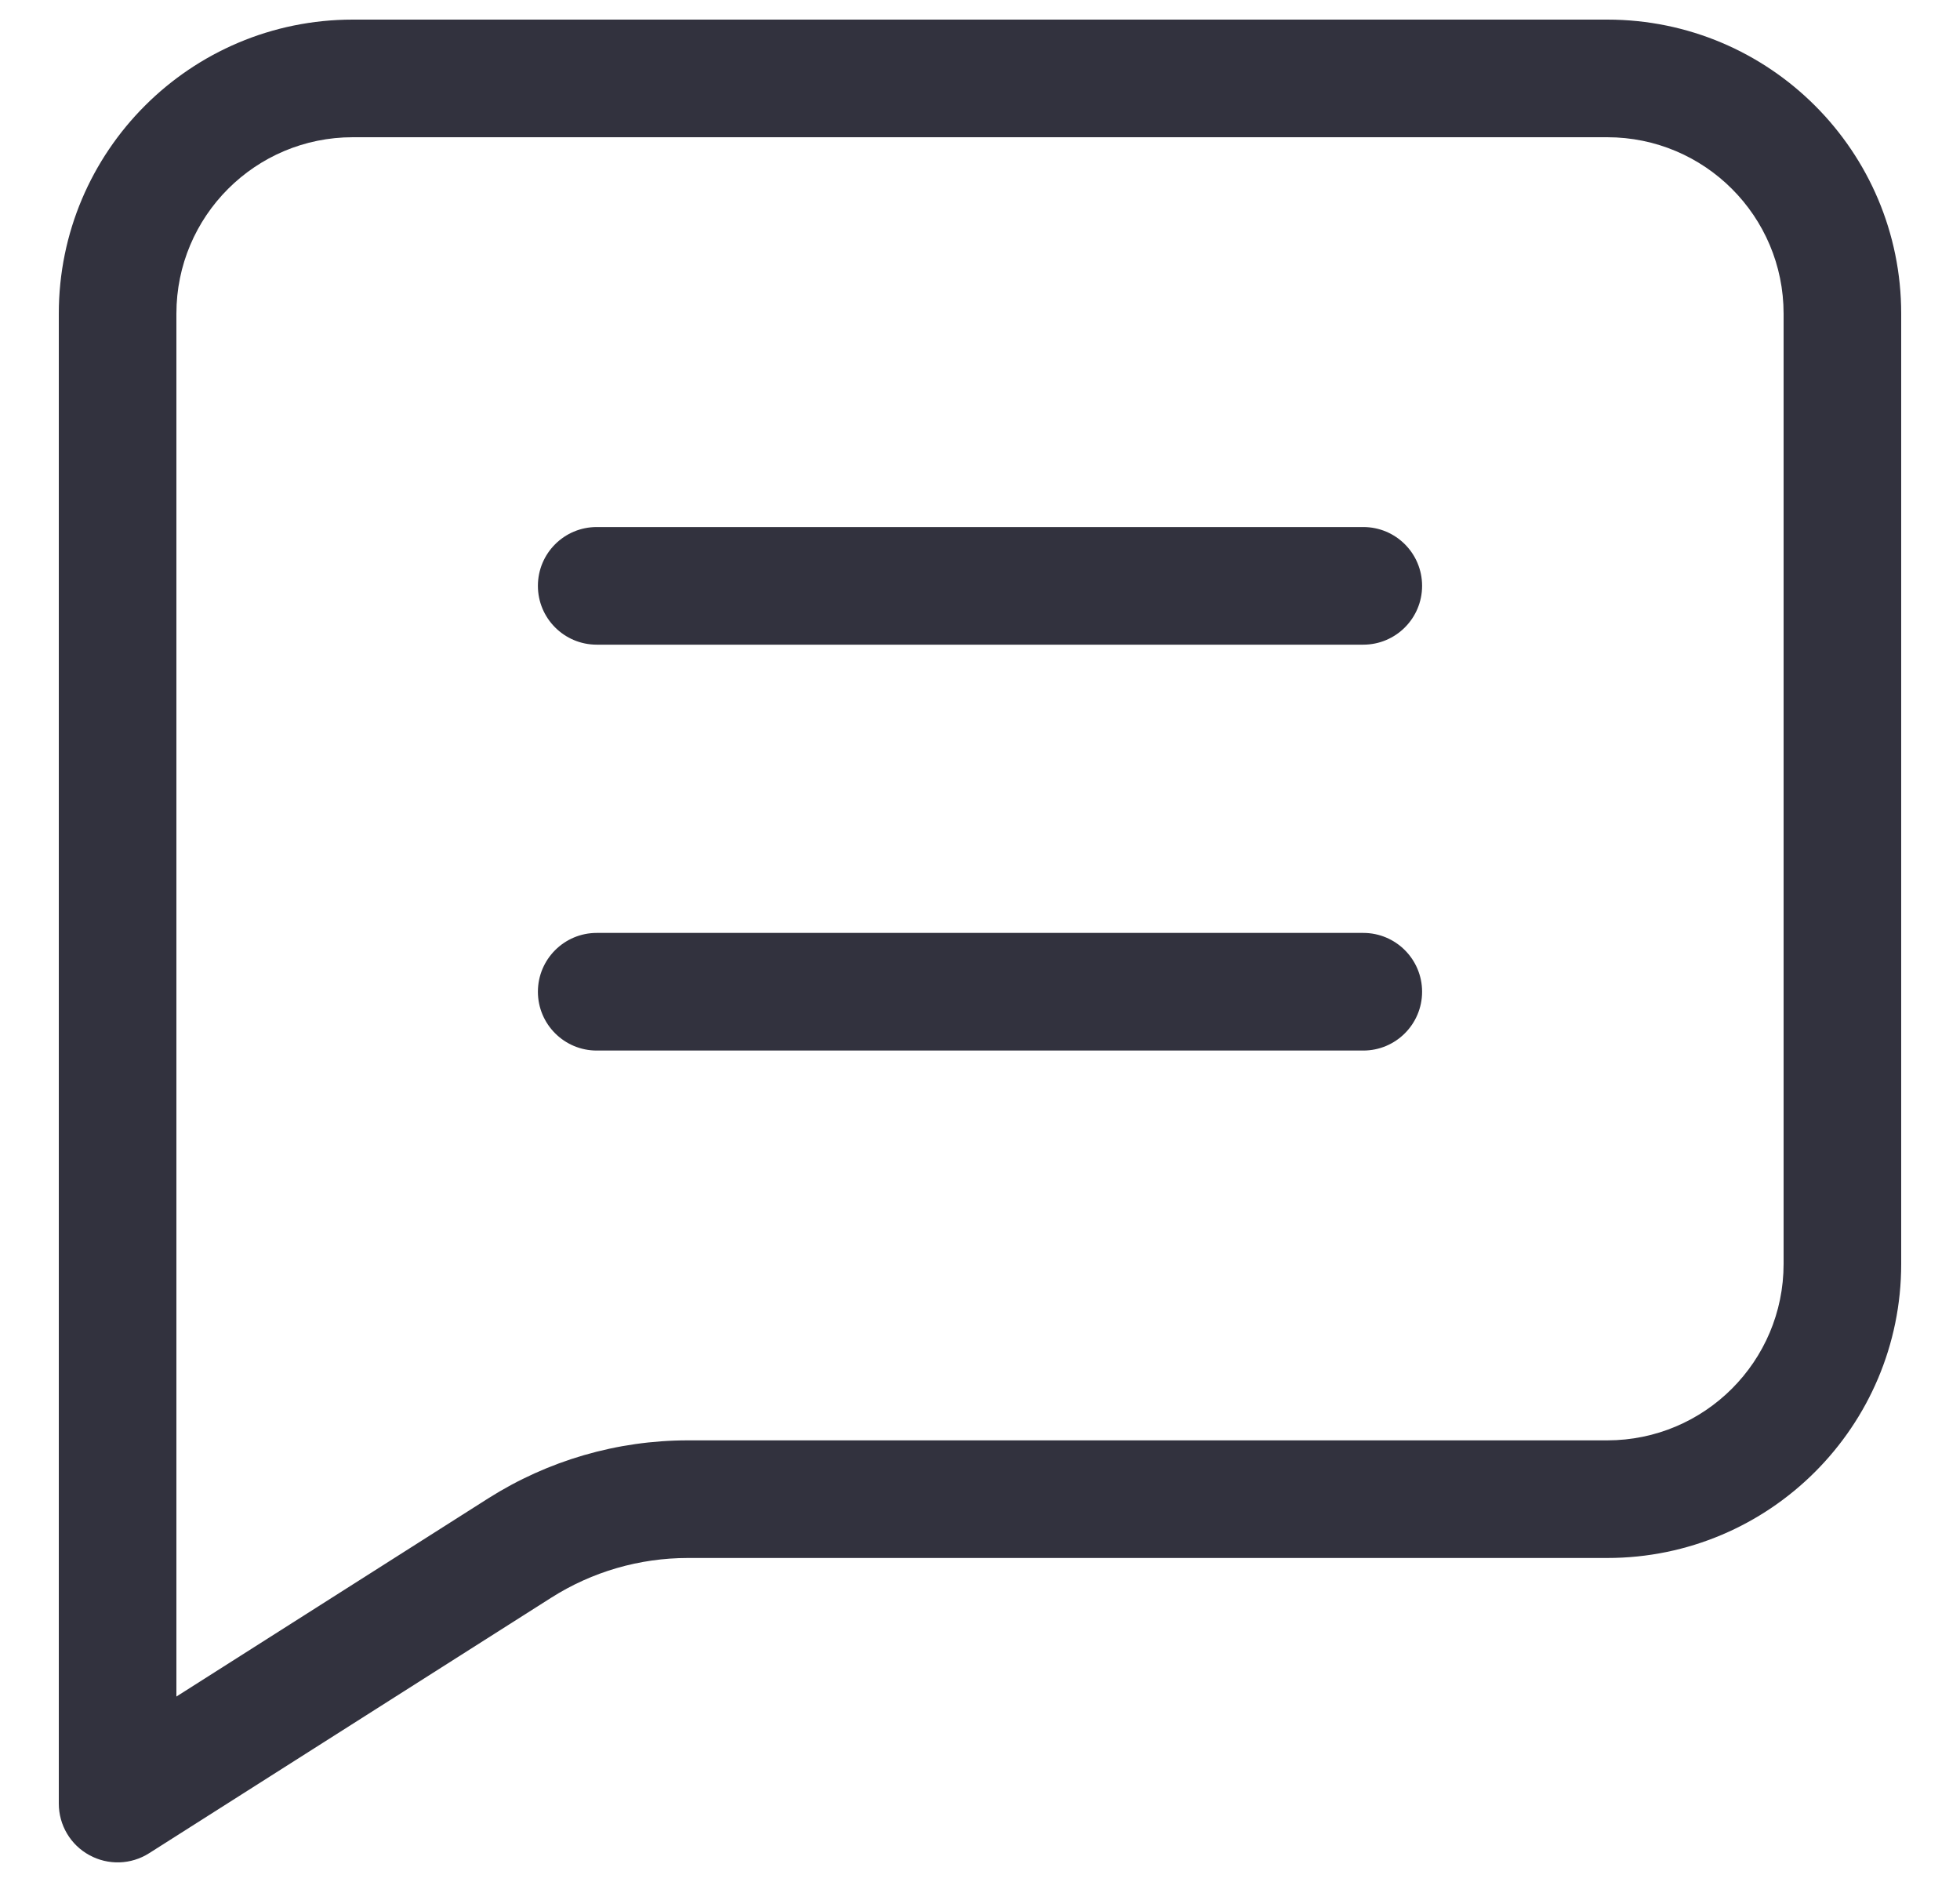 <svg width="25" height="24" viewBox="0 0 25 24" fill="none" xmlns="http://www.w3.org/2000/svg">
<path d="M1.5 23H0.75C0.75 23.274 0.899 23.526 1.139 23.657C1.379 23.789 1.671 23.78 1.902 23.633L1.5 23ZM7.611 11.897C7.197 11.897 6.861 12.233 6.861 12.647C6.861 13.061 7.197 13.397 7.611 13.397V11.897ZM17.389 13.397C17.803 13.397 18.139 13.061 18.139 12.647C18.139 12.233 17.803 11.897 17.389 11.897V13.397ZM7.611 6.721C7.197 6.721 6.861 7.056 6.861 7.471C6.861 7.885 7.197 8.221 7.611 8.221V6.721ZM17.389 8.221C17.803 8.221 18.139 7.885 18.139 7.471C18.139 7.056 17.803 6.721 17.389 6.721V8.221ZM6.629 19.741L7.032 20.374L6.629 19.741ZM4.5 1.75H20.5V0.25H4.5V1.75ZM22.75 4V16.118H24.25V4H22.75ZM20.5 18.368H8.774V19.868H20.5V18.368ZM6.227 19.108L1.098 22.367L1.902 23.633L7.032 20.374L6.227 19.108ZM2.25 23V4H0.75V23H2.25ZM7.611 13.397H17.389V11.897H7.611V13.397ZM7.611 8.221H17.389V6.721H7.611V8.221ZM8.774 18.368C7.872 18.368 6.989 18.625 6.227 19.108L7.032 20.374C7.553 20.043 8.157 19.868 8.774 19.868V18.368ZM22.75 16.118C22.75 17.36 21.743 18.368 20.5 18.368V19.868C22.571 19.868 24.25 18.189 24.25 16.118H22.75ZM20.5 1.75C21.743 1.75 22.75 2.757 22.75 4H24.25C24.25 1.929 22.571 0.25 20.5 0.25V1.75ZM4.5 0.25C2.429 0.25 0.75 1.929 0.75 4H2.25C2.25 2.757 3.257 1.75 4.5 1.75V0.25Z" fill="#32323E"/>
</svg>
